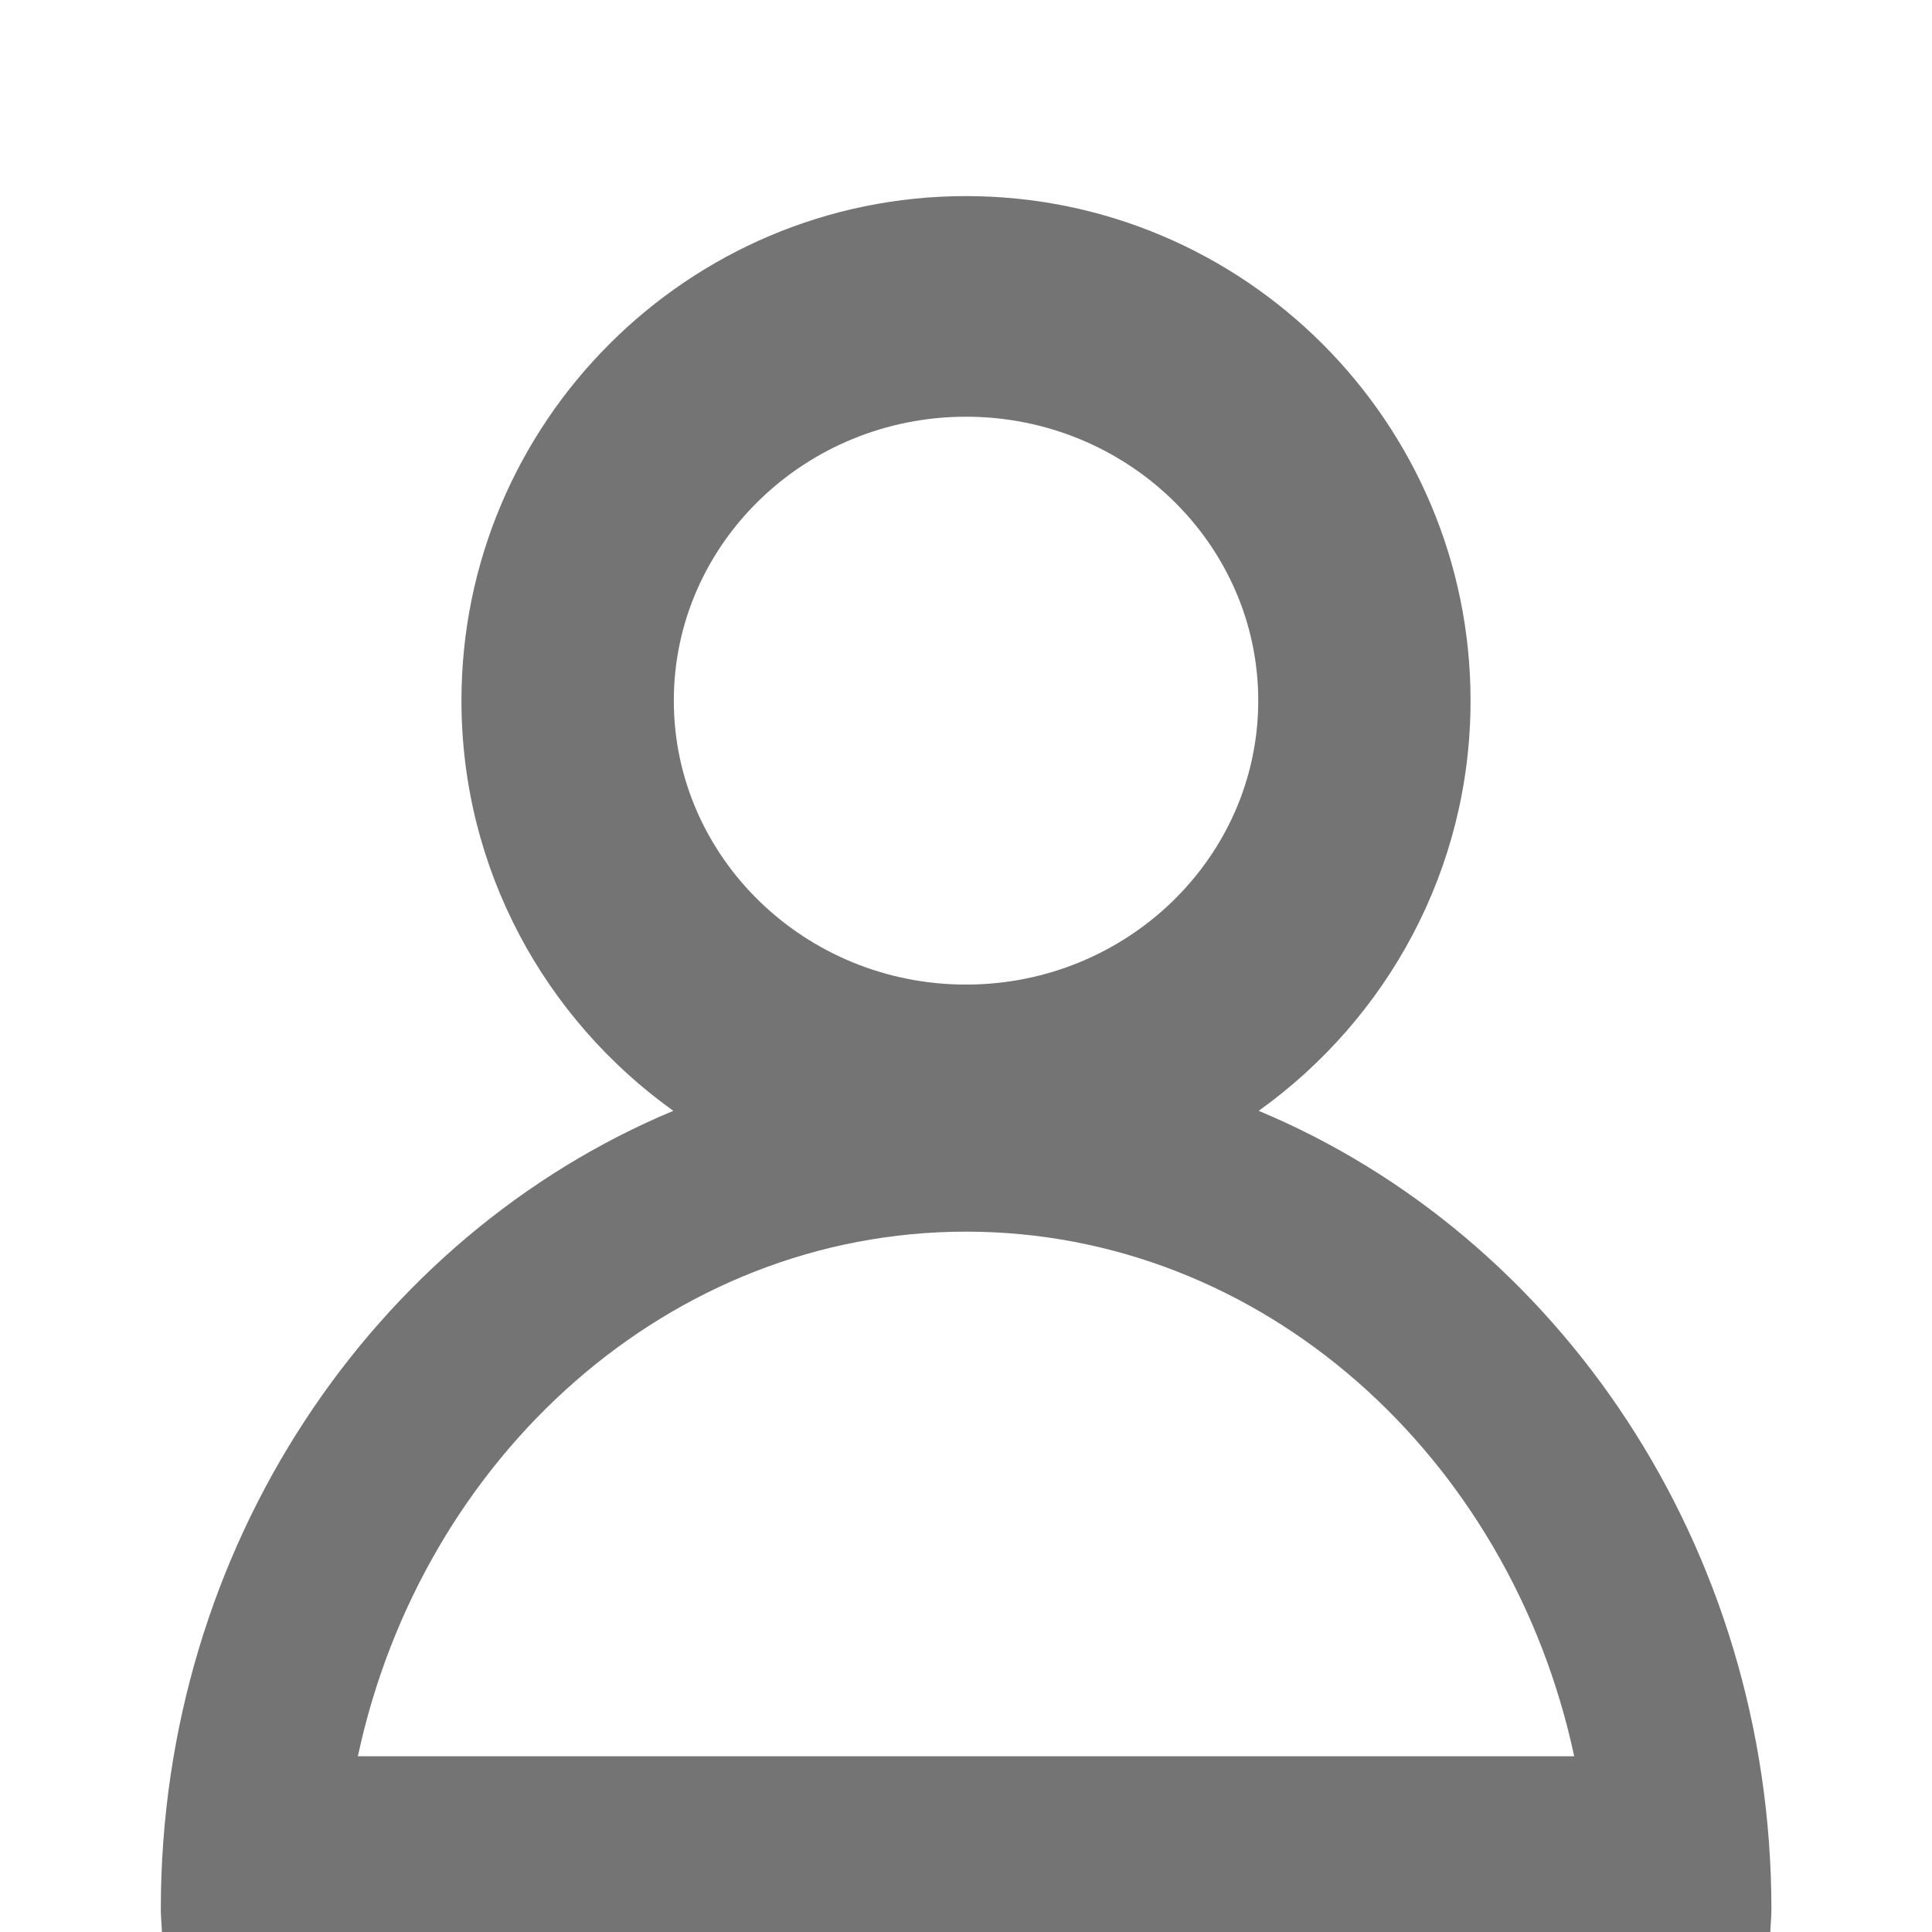 <?xml version="1.0" encoding="utf-8"?>
<!-- Generator: Adobe Illustrator 16.0.0, SVG Export Plug-In . SVG Version: 6.00 Build 0)  -->
<!DOCTYPE svg PUBLIC "-//W3C//DTD SVG 1.1//EN" "http://www.w3.org/Graphics/SVG/1.1/DTD/svg11.dtd">
<svg version="1.1"
	 id="SVGRoot" xmlns:dc="http://purl.org/dc/elements/1.1/" xmlns:cc="http://creativecommons.org/ns#" xmlns:rdf="http://www.w3.org/1999/02/22-rdf-syntax-ns#" xmlns:svg="http://www.w3.org/2000/svg" xmlns:sodipodi="http://sodipodi.sourceforge.net/DTD/sodipodi-0.dtd" xmlns:inkscape="http://www.inkscape.org/namespaces/inkscape" sodipodi:docname="icon-user.svg" inkscape:version="0.92.3 (2405546, 2018-03-11)"
	 xmlns="http://www.w3.org/2000/svg" xmlns:xlink="http://www.w3.org/1999/xlink" x="0px" y="0px" width="26px" height="26px"
	 viewBox="0 0 26 26" enable-background="new 0 0 26 26" xml:space="preserve">
<sodipodi:namedview  showgrid="false" inkscape:cy="-0.088121489" inkscape:cx="-4.2656251" inkscape:zoom="9.8461538" borderopacity="1.0" bordercolor="#666666" pagecolor="#ffffff" id="base" inkscape:grid-bbox="true" inkscape:window-maximized="1" inkscape:window-y="0" inkscape:current-layer="layer1-3" inkscape:pageshadow="2" inkscape:pageopacity="0.0" inkscape:window-x="0" inkscape:window-height="713" inkscape:document-units="px" inkscape:window-width="1366">
	</sodipodi:namedview>
<path fill="#747474" d="M16.939,14.949c1.723-1.233,2.851-3.245,2.851-5.52c0-3.744-3.046-6.79-6.79-6.79s-6.79,3.046-6.79,6.79
	c0,2.275,1.128,4.287,2.851,5.52c-4.031,1.684-6.897,5.86-6.897,10.746c0,0.103,0.012,0.202,0.015,0.305h21.645
	c0.003-0.103,0.015-0.202,0.015-0.305C23.837,20.81,20.971,16.633,16.939,14.949z M13,5.608c2.168,0,3.933,1.714,3.933,3.821
	c0,2.107-1.765,3.821-3.933,3.821s-3.932-1.714-3.932-3.821C9.068,7.323,10.832,5.608,13,5.608z M13,16.575
	c3.982,0,7.32,3.021,8.185,7.06H4.816C5.681,19.597,9.018,16.575,13,16.575z"/>
</svg>
